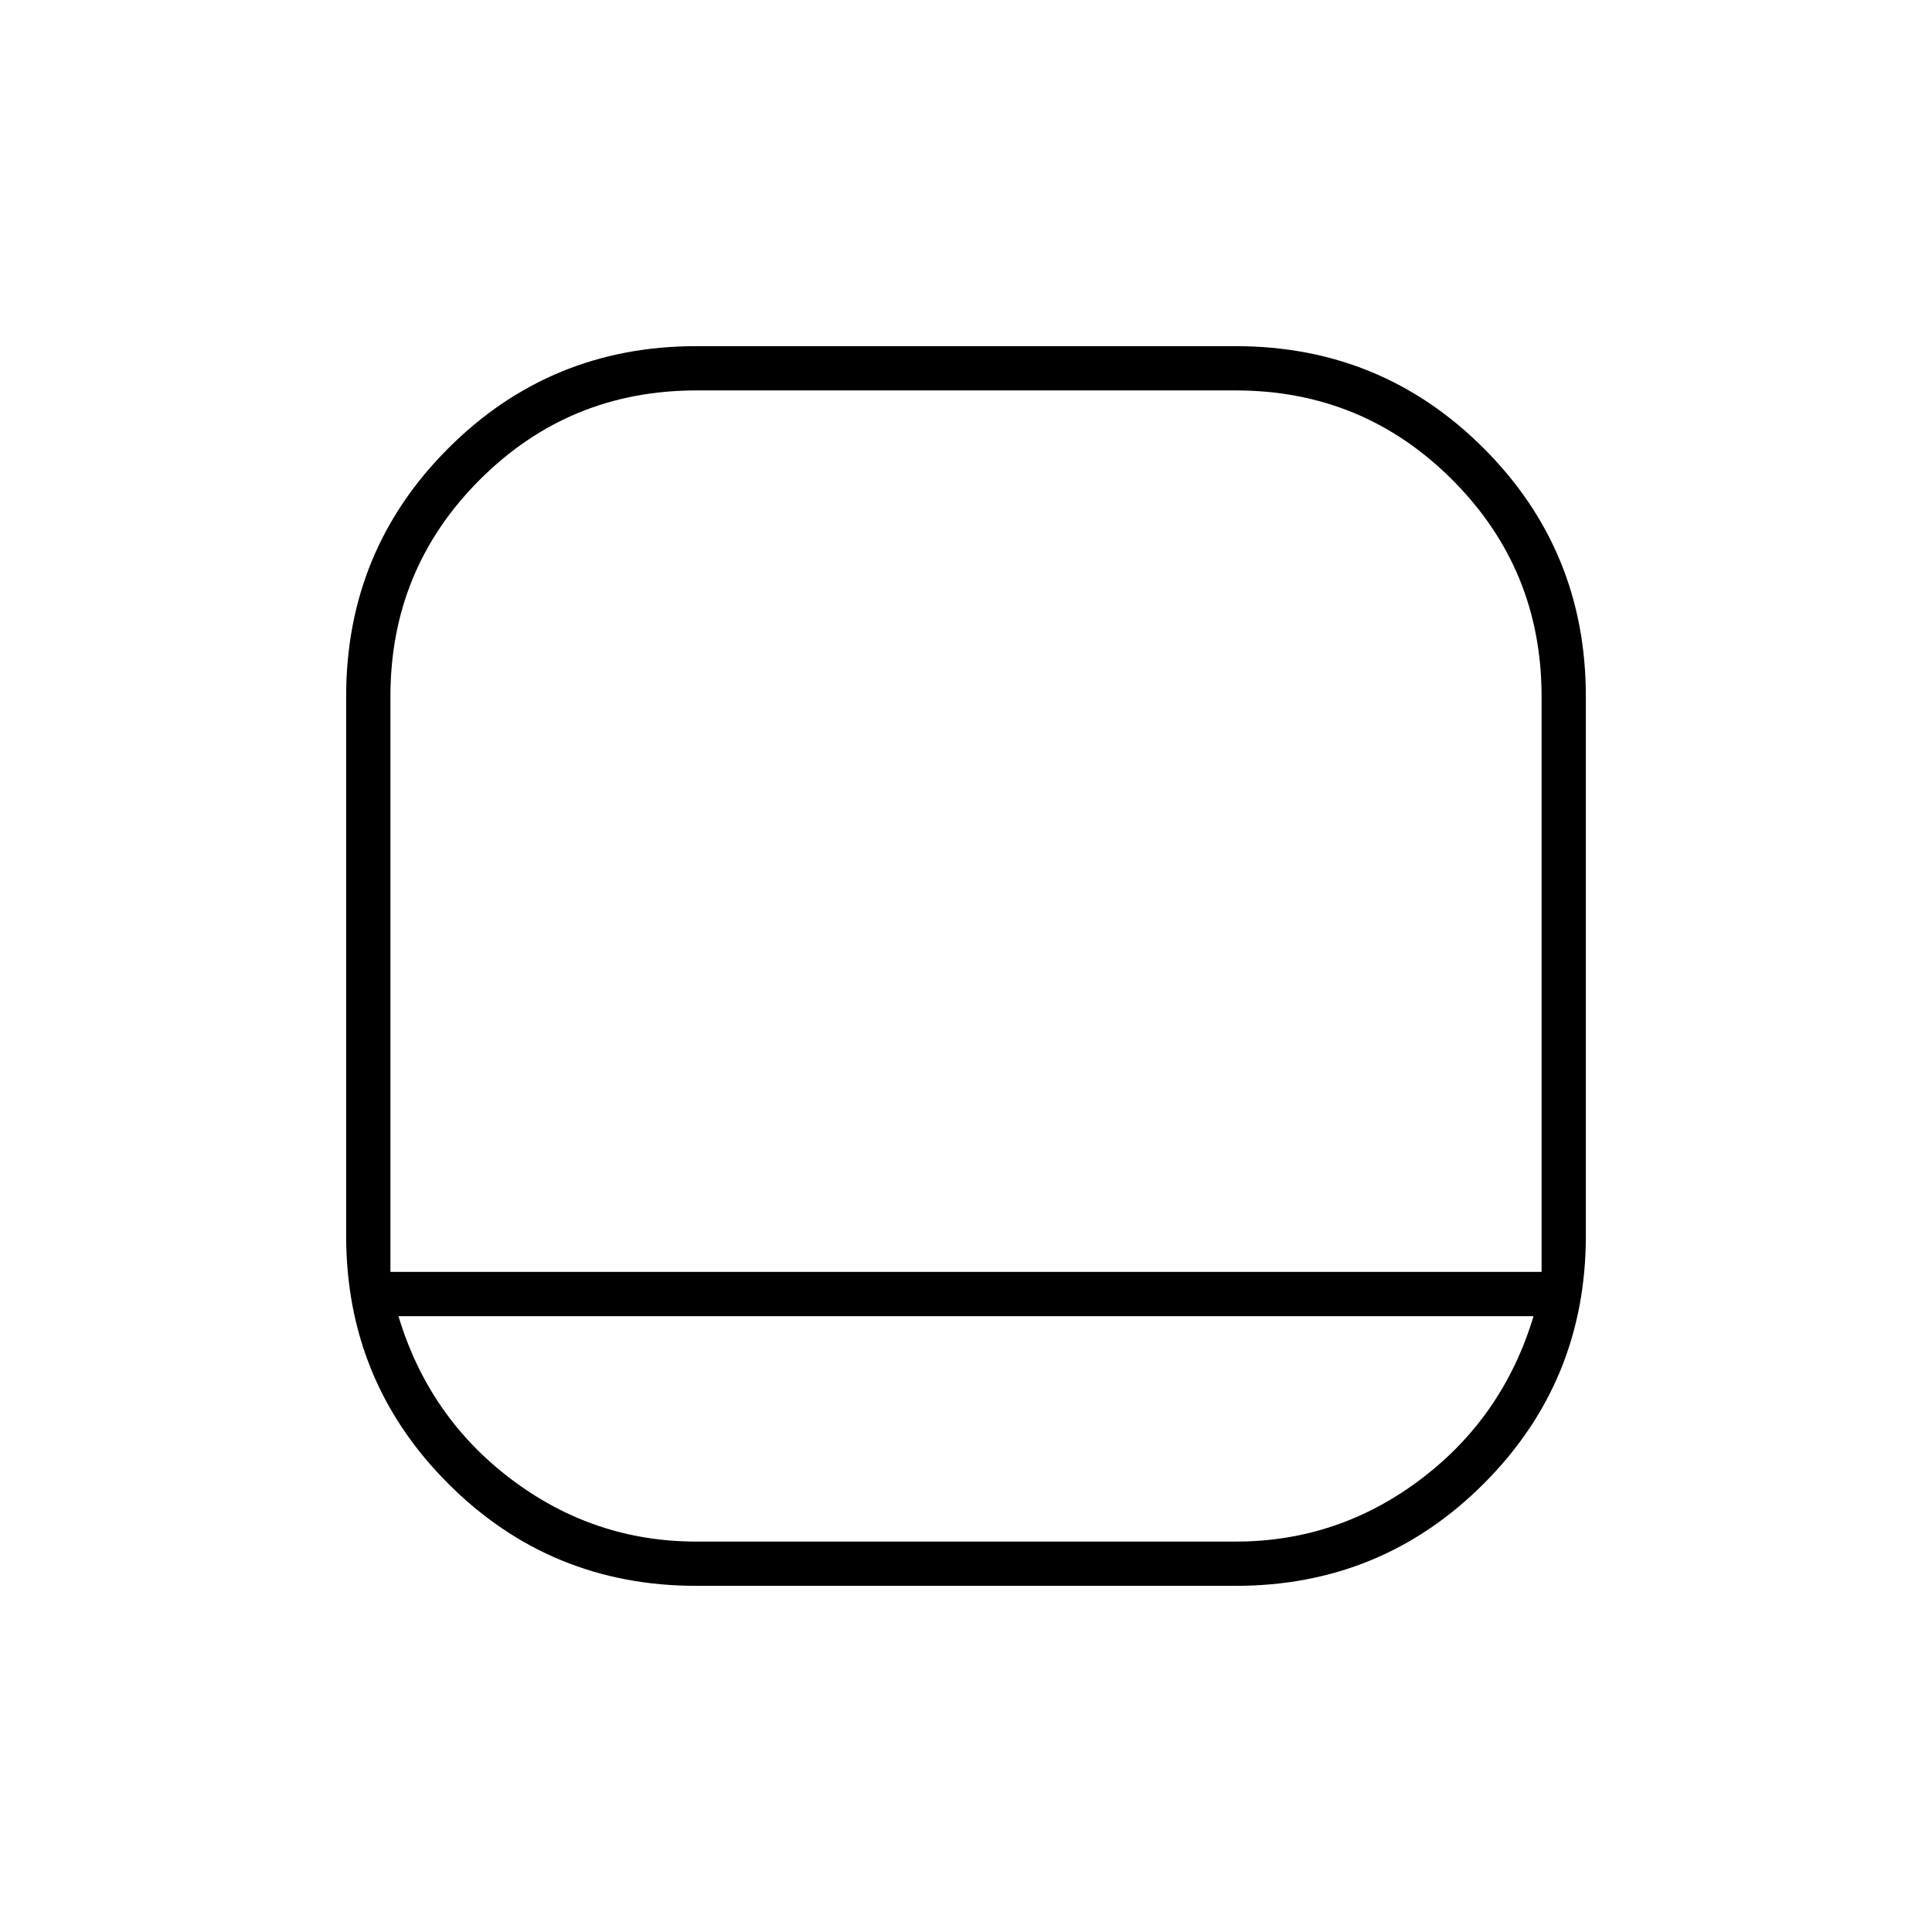 <svg xmlns="http://www.w3.org/2000/svg" width="48" height="48" viewBox="0 96 960 960"><path d="M346 884q-72.5 0-123.25-50.75T172 710V442q0-72.5 50.75-123.25T346 268h268q72.5 0 123.25 50.75T788 442v268q0 72.5-50.75 123.25T614 884H346ZM194 728h572V442q0-63.225-44.388-107.612Q677.225 290 614 290H346q-63.225 0-107.613 44.388Q194 378.775 194 442v286Zm4 22q15 50 56 81t92 31h268q51 0 92-31t56-81H198Zm282-22Z"/></svg>